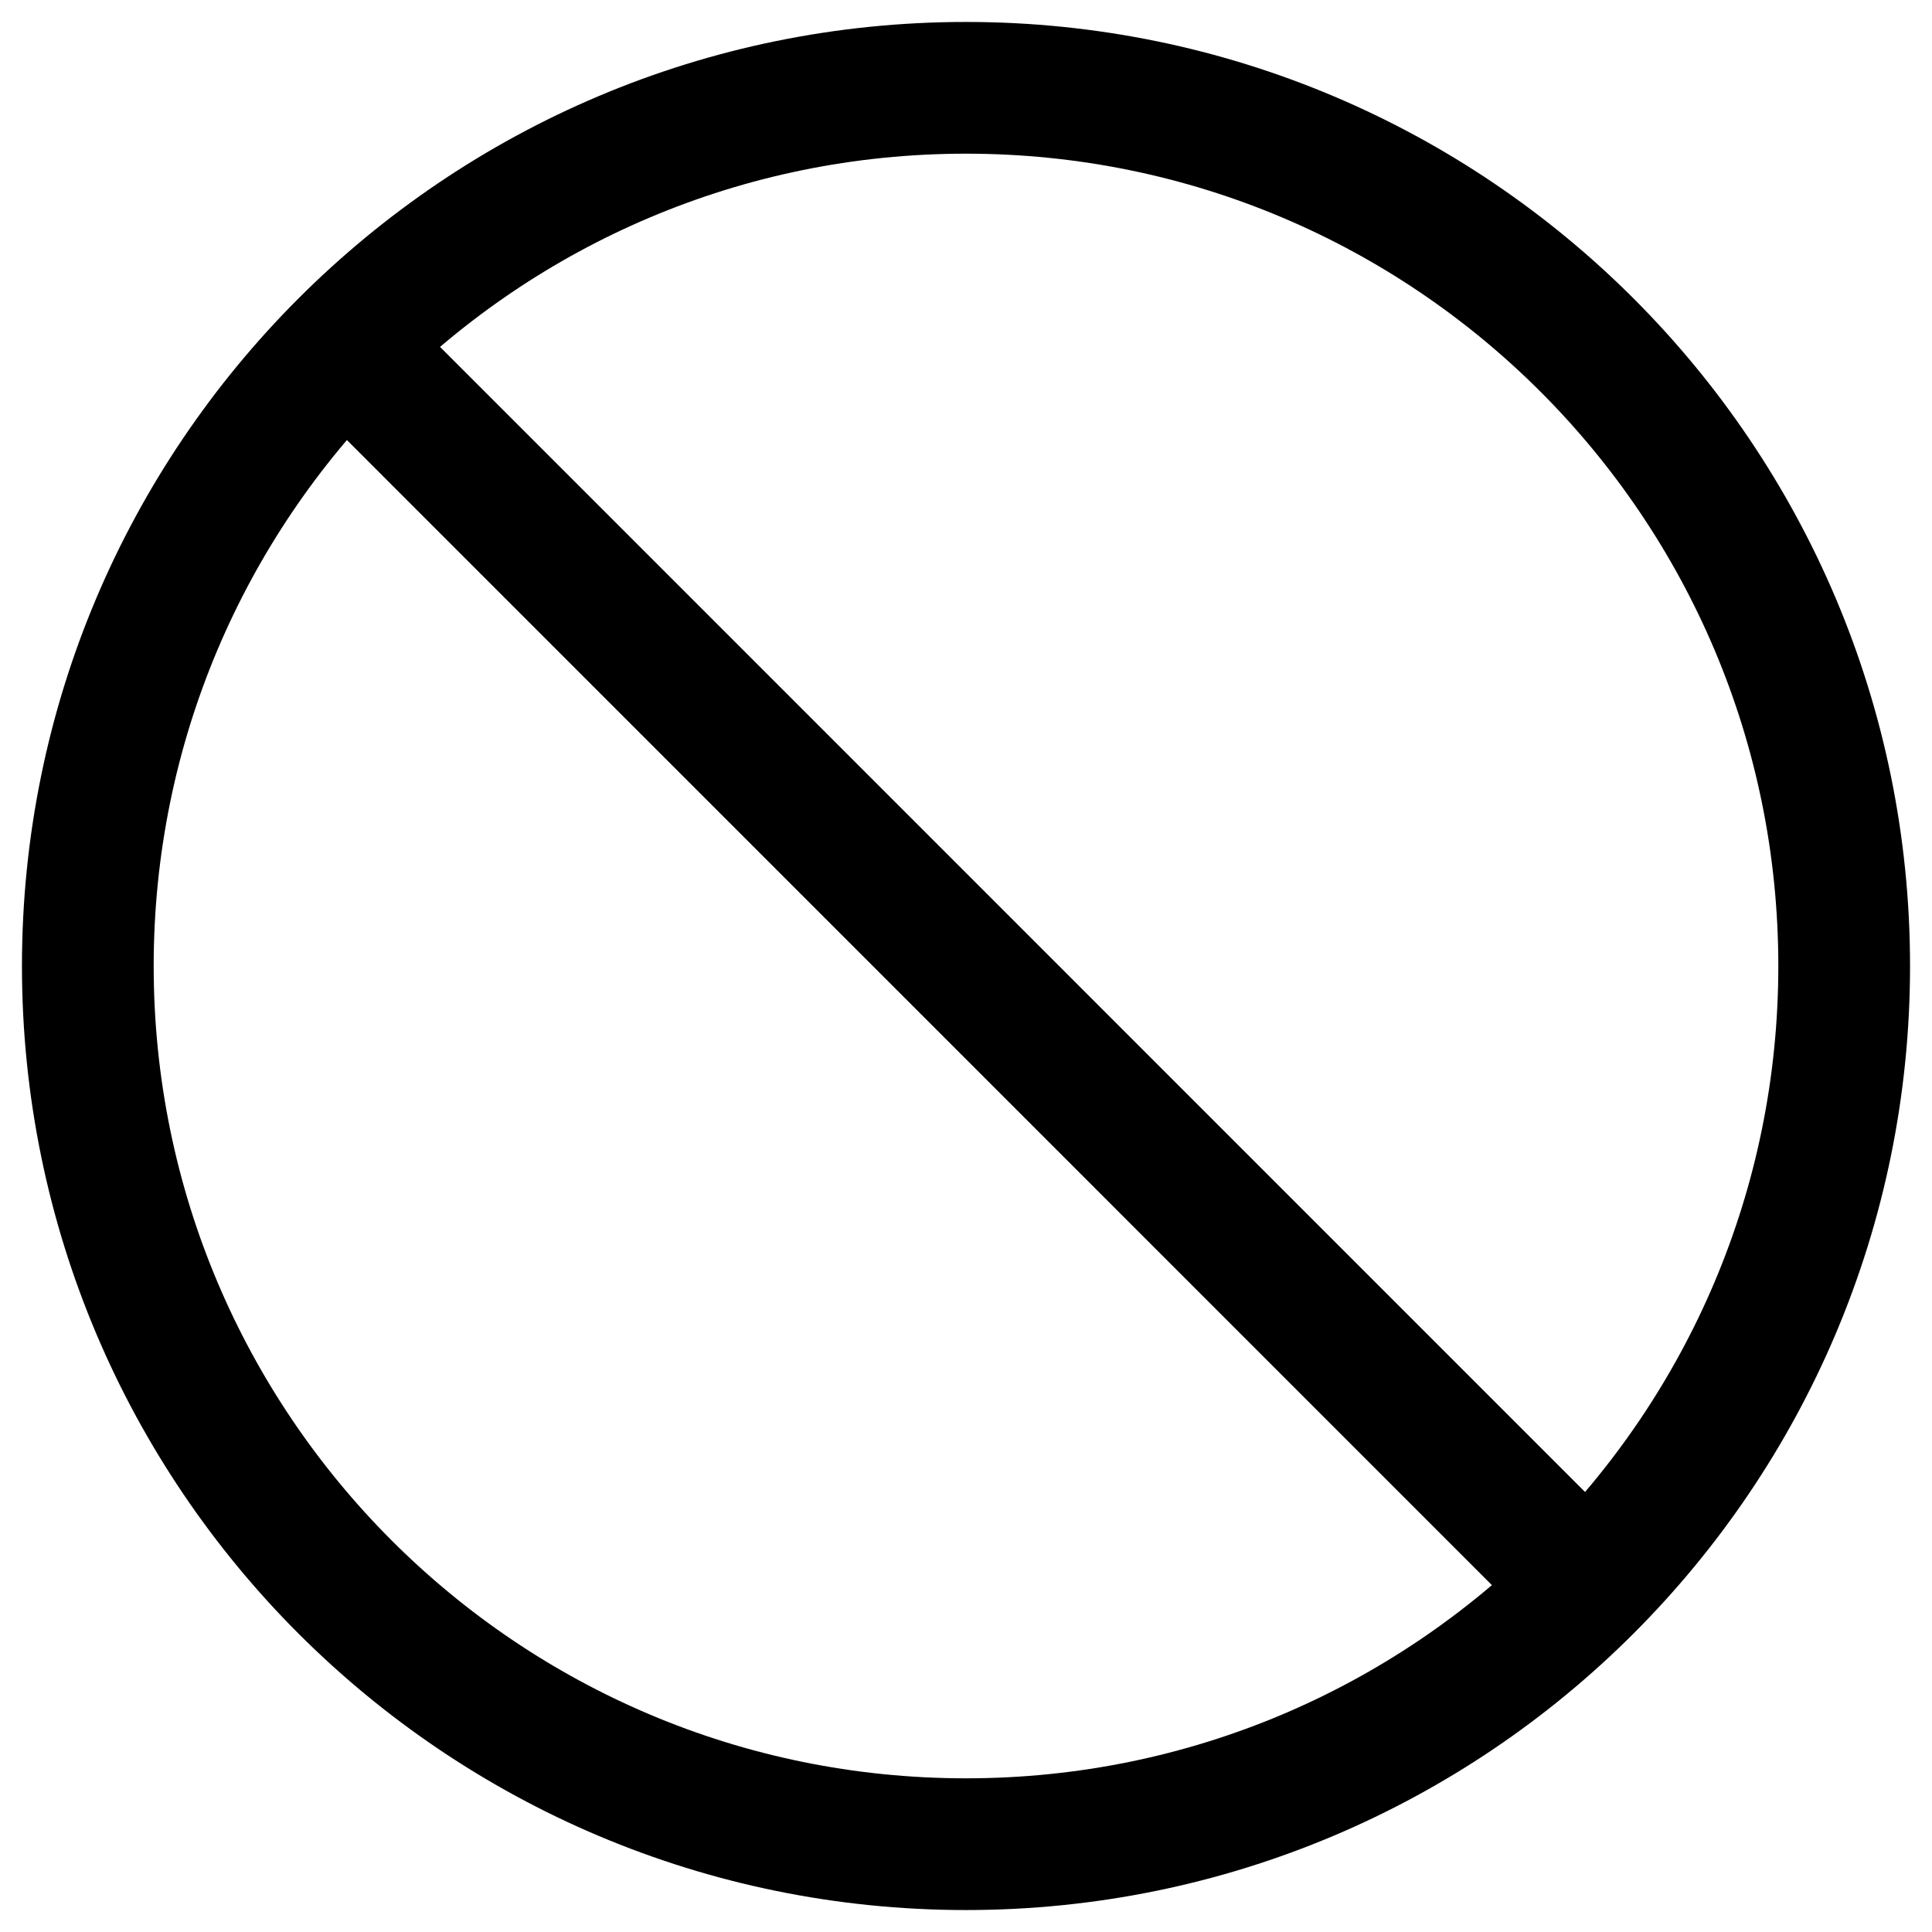 <svg xmlns="http://www.w3.org/2000/svg" width="22" height="22" fill="none" viewBox="0 0 22 22">
  <path stroke="currentColor" stroke-linecap="round" stroke-linejoin="round" stroke-width="1.5" d="M3.929 3.929 18.07 18.071M21 11c0 5.523-4.477 10-10 10S1 16.523 1 11 5.477 1 11 1s10 4.477 10 10Z"/>
</svg>
